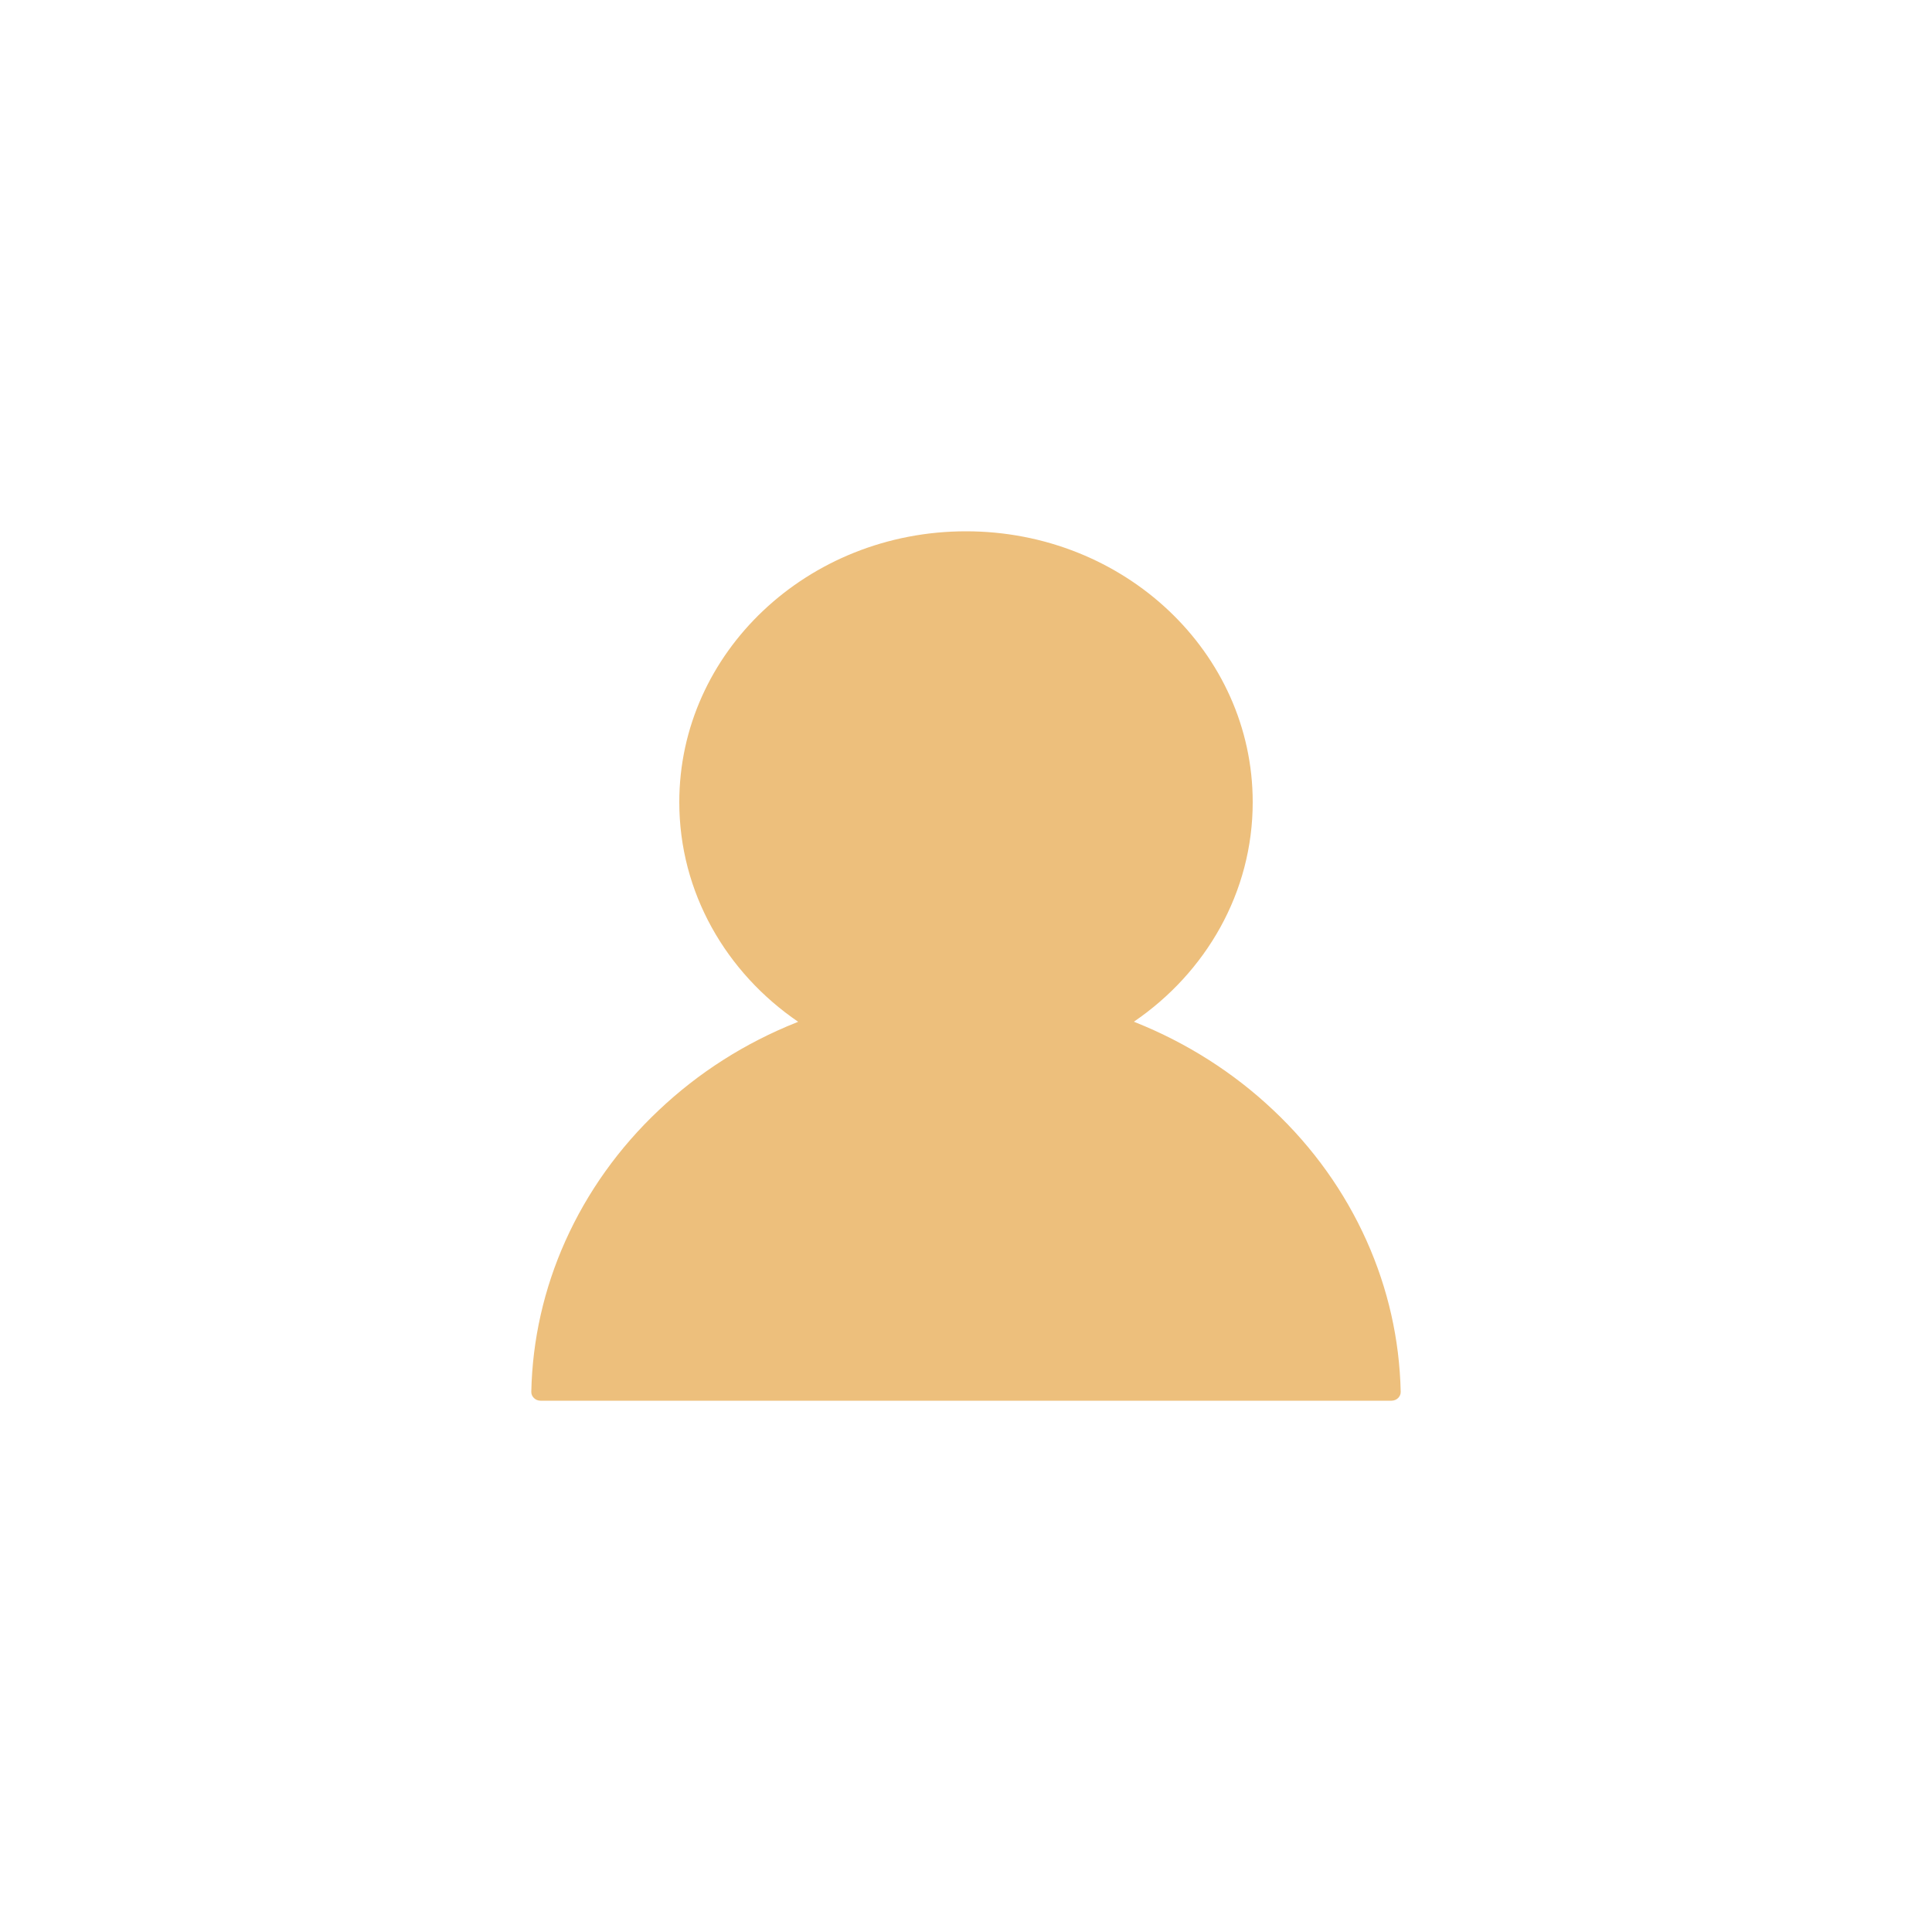 <svg width="40" height="40" viewBox="0 0 40 40" fill="none" xmlns="http://www.w3.org/2000/svg">
<path d="M28.294 25.689C27.842 24.679 27.187 23.761 26.365 22.987C25.545 22.211 24.573 21.592 23.504 21.165C23.495 21.16 23.485 21.158 23.476 21.153C24.967 20.136 25.936 18.478 25.936 16.608C25.936 13.51 23.279 11 20 11C16.721 11 14.064 13.51 14.064 16.608C14.064 18.478 15.033 20.136 16.525 21.155C16.515 21.16 16.505 21.162 16.496 21.167C15.424 21.594 14.461 22.207 13.636 22.989C12.814 23.764 12.159 24.682 11.706 25.692C11.262 26.68 11.022 27.741 11 28.815C10.999 28.839 11.004 28.863 11.013 28.885C11.023 28.908 11.037 28.928 11.055 28.945C11.072 28.963 11.094 28.976 11.117 28.986C11.141 28.995 11.166 29 11.192 29H13.5C12.5 29 13.605 29 13.5 29C14.5 29 12.628 29 16.496 29C18.5 29 18.58 29 20.5 29C22.42 29 22.5 29 25 29C27 29 26.5 29 27 29C26.895 29 27.5 29 27 29H28.808C28.834 29 28.859 28.995 28.883 28.986C28.907 28.976 28.928 28.963 28.946 28.945C28.963 28.928 28.977 28.908 28.987 28.885C28.996 28.863 29.001 28.839 29 28.815C28.976 27.734 28.739 26.682 28.294 25.689Z" fill="#EDBF7C"/>
</svg>
